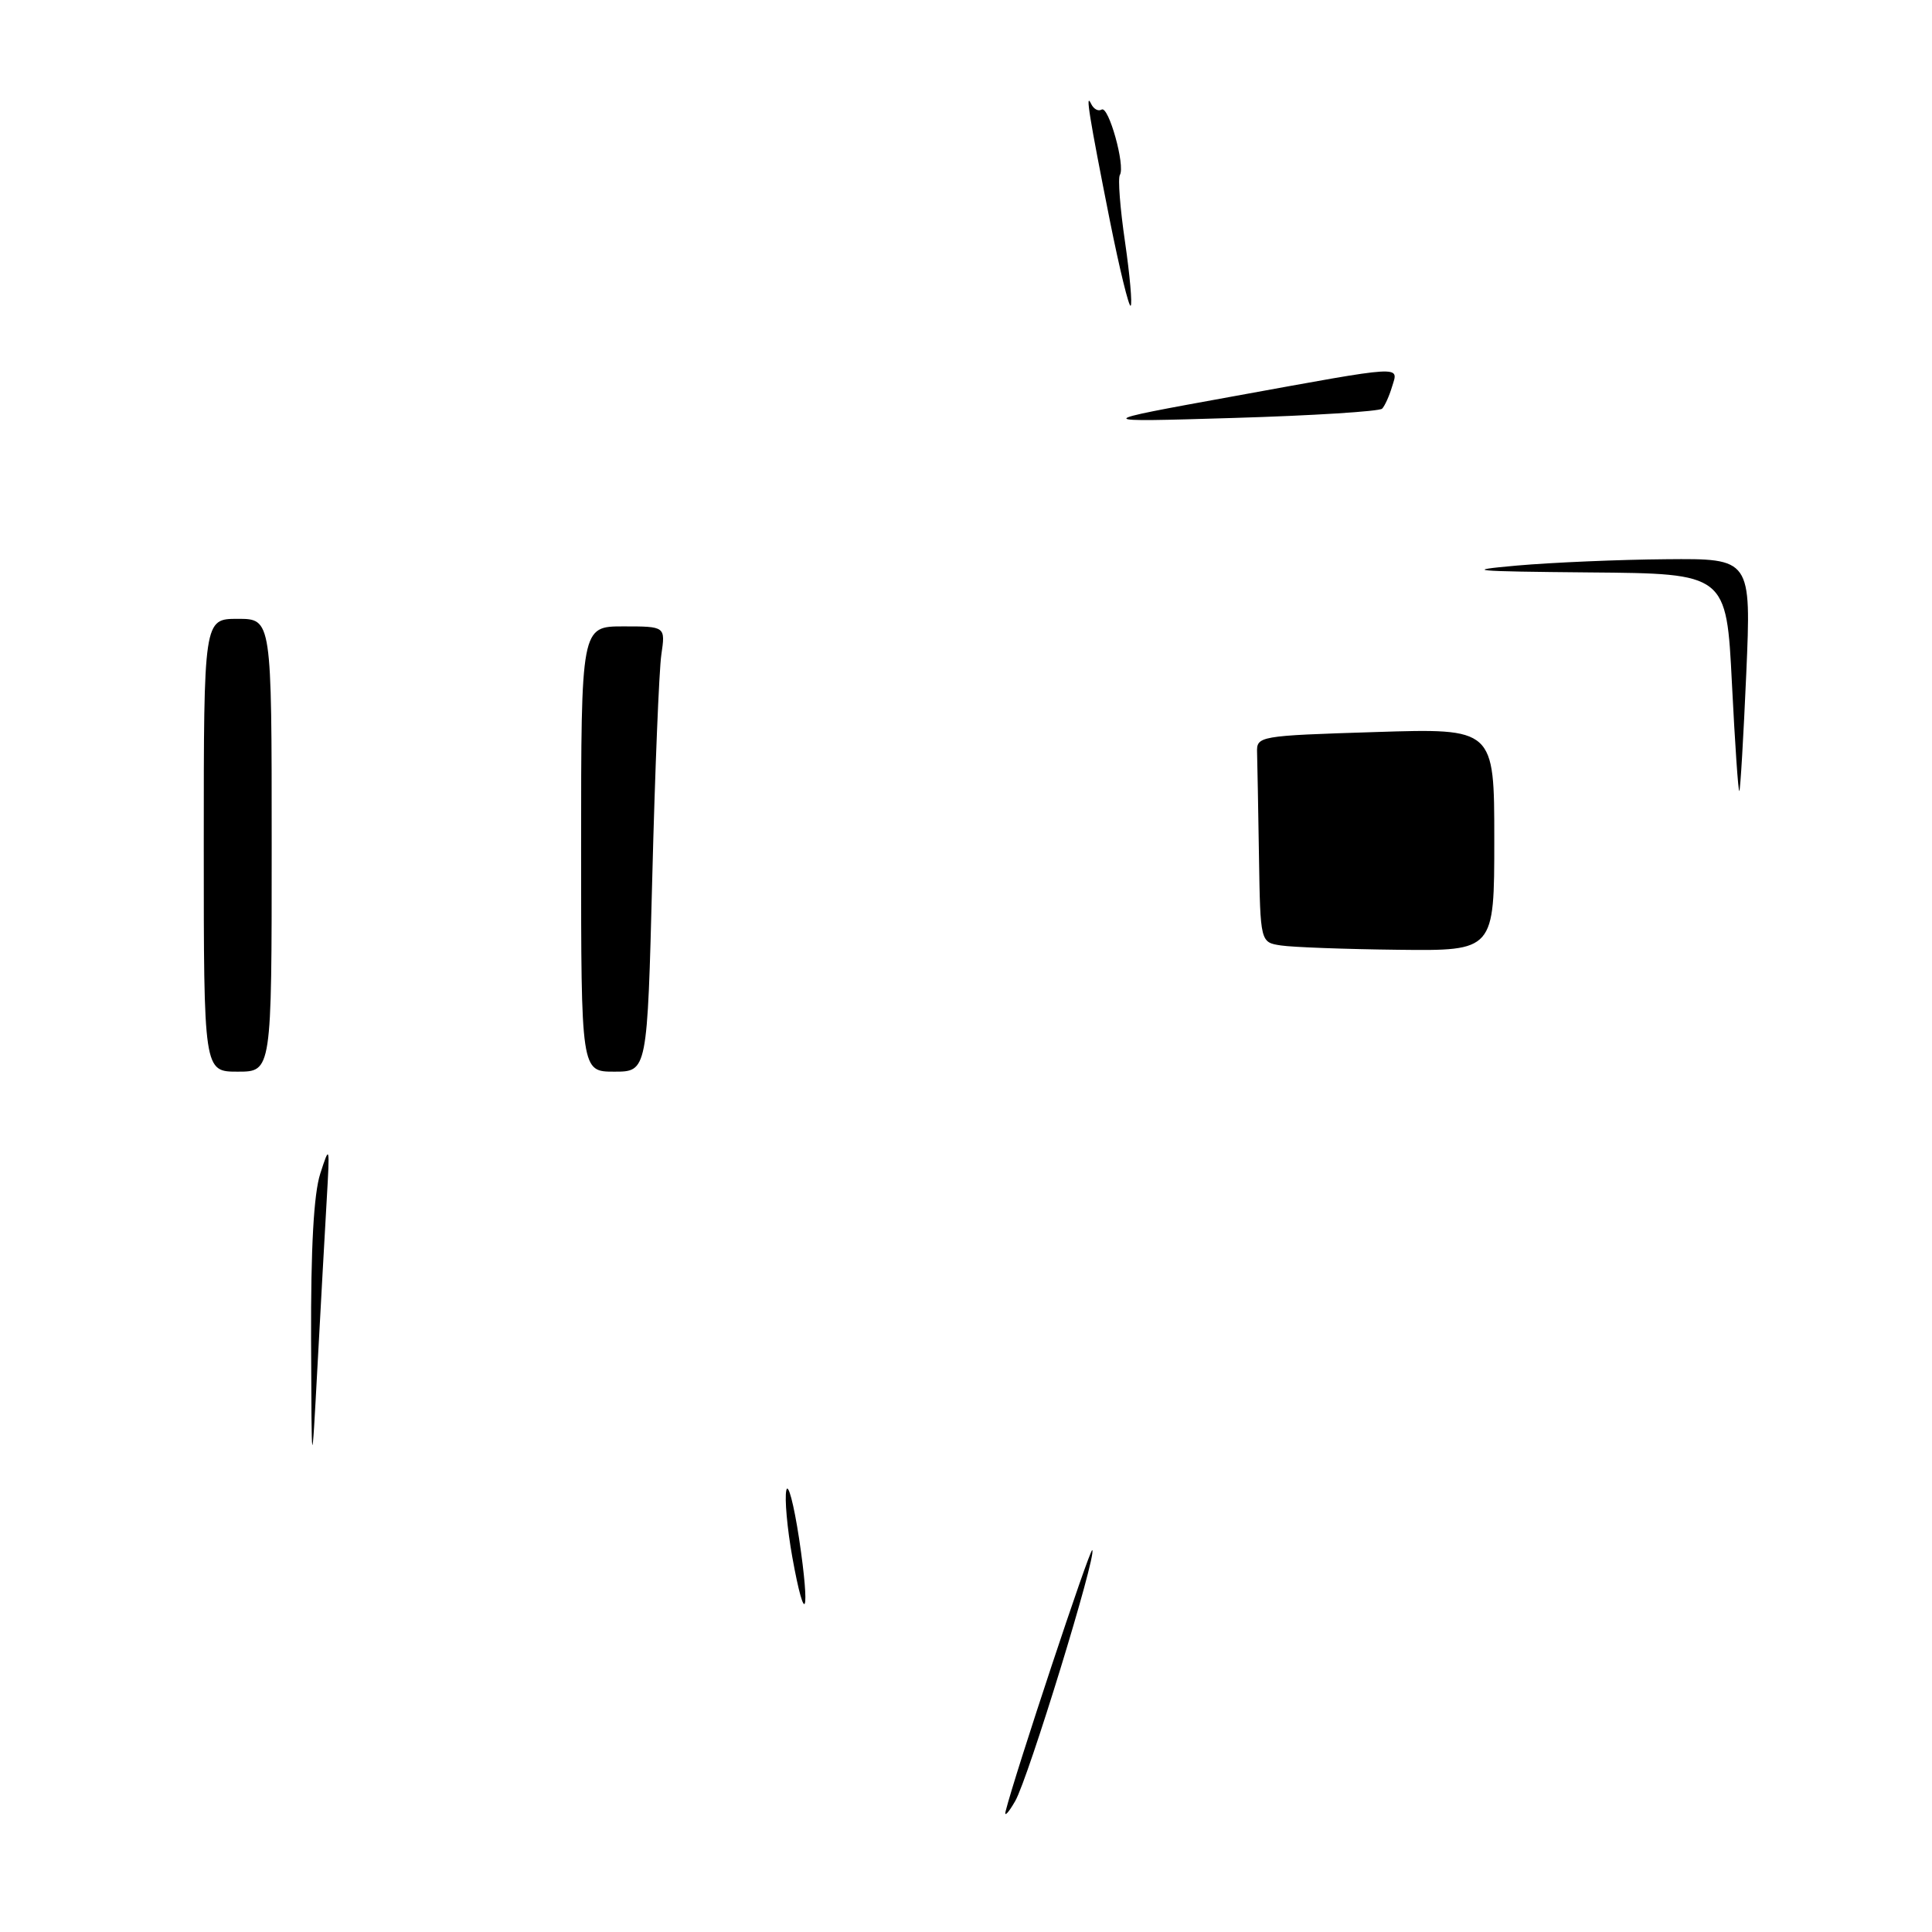 <?xml version="1.0" encoding="UTF-8" standalone="no"?>
<!DOCTYPE svg PUBLIC "-//W3C//DTD SVG 1.1//EN" "http://www.w3.org/Graphics/SVG/1.1/DTD/svg11.dtd" >
<svg xmlns="http://www.w3.org/2000/svg" xmlns:xlink="http://www.w3.org/1999/xlink" version="1.1" viewBox="0 0 256 256">
 <g >
 <path fill="currentColor"
d=" M 133.25 240.00 C 134.48 235.09 144.43 205.10 144.73 205.40 C 145.35 206.02 136.25 235.65 134.52 238.65 C 133.62 240.22 133.04 240.82 133.25 240.00 Z  M 104.98 206.30 C 104.31 202.54 103.95 198.57 104.19 197.48 C 104.42 196.39 105.18 199.26 105.88 203.85 C 107.40 213.95 106.70 215.89 104.98 206.30 Z  M 41.22 177.50 C 41.18 165.37 41.57 158.19 42.44 155.50 C 43.69 151.63 43.71 151.75 43.29 159.00 C 43.05 163.12 42.50 173.03 42.07 181.00 C 41.29 195.50 41.29 195.50 41.22 177.50 Z  M 27.00 112.00 C 27.00 82.00 27.00 82.00 31.50 82.00 C 36.00 82.00 36.00 82.00 36.00 112.00 C 36.00 142.00 36.00 142.00 31.50 142.00 C 27.00 142.00 27.00 142.00 27.00 112.00 Z  M 77.00 112.50 C 77.00 83.00 77.00 83.00 82.59 83.00 C 88.18 83.00 88.18 83.00 87.63 86.75 C 87.33 88.81 86.79 102.09 86.43 116.25 C 85.77 142.00 85.77 142.00 81.39 142.00 C 77.00 142.00 77.00 142.00 77.00 112.50 Z  M 169.75 125.28 C 167.00 124.87 167.00 124.87 166.82 113.43 C 166.72 107.15 166.61 100.99 166.57 99.75 C 166.50 97.53 166.70 97.49 182.25 97.00 C 198.00 96.50 198.00 96.50 198.00 111.25 C 198.00 126.00 198.00 126.00 185.25 125.85 C 178.24 125.77 171.26 125.51 169.75 125.28 Z  M 229.49 90.56 C 228.76 76.00 228.76 76.00 210.63 75.85 C 195.03 75.71 193.69 75.59 201.00 74.94 C 205.68 74.53 214.57 74.15 220.77 74.10 C 232.05 74.00 232.05 74.00 231.39 89.25 C 231.02 97.64 230.61 104.64 230.47 104.81 C 230.33 104.98 229.89 98.57 229.49 90.56 Z  M 163.50 52.50 C 186.37 48.34 185.32 48.40 184.45 51.25 C 184.08 52.49 183.49 53.79 183.14 54.15 C 182.79 54.51 173.95 55.07 163.50 55.38 C 144.50 55.95 144.50 55.95 163.50 52.50 Z  M 147.06 29.22 C 144.33 15.47 143.77 12.04 144.58 13.76 C 144.91 14.45 145.53 14.79 145.97 14.52 C 146.89 13.95 149.13 21.98 148.39 23.18 C 148.11 23.63 148.42 27.61 149.07 32.04 C 149.71 36.47 150.05 40.28 149.82 40.51 C 149.59 40.74 148.35 35.66 147.06 29.22 Z "/>
</g>
</svg>